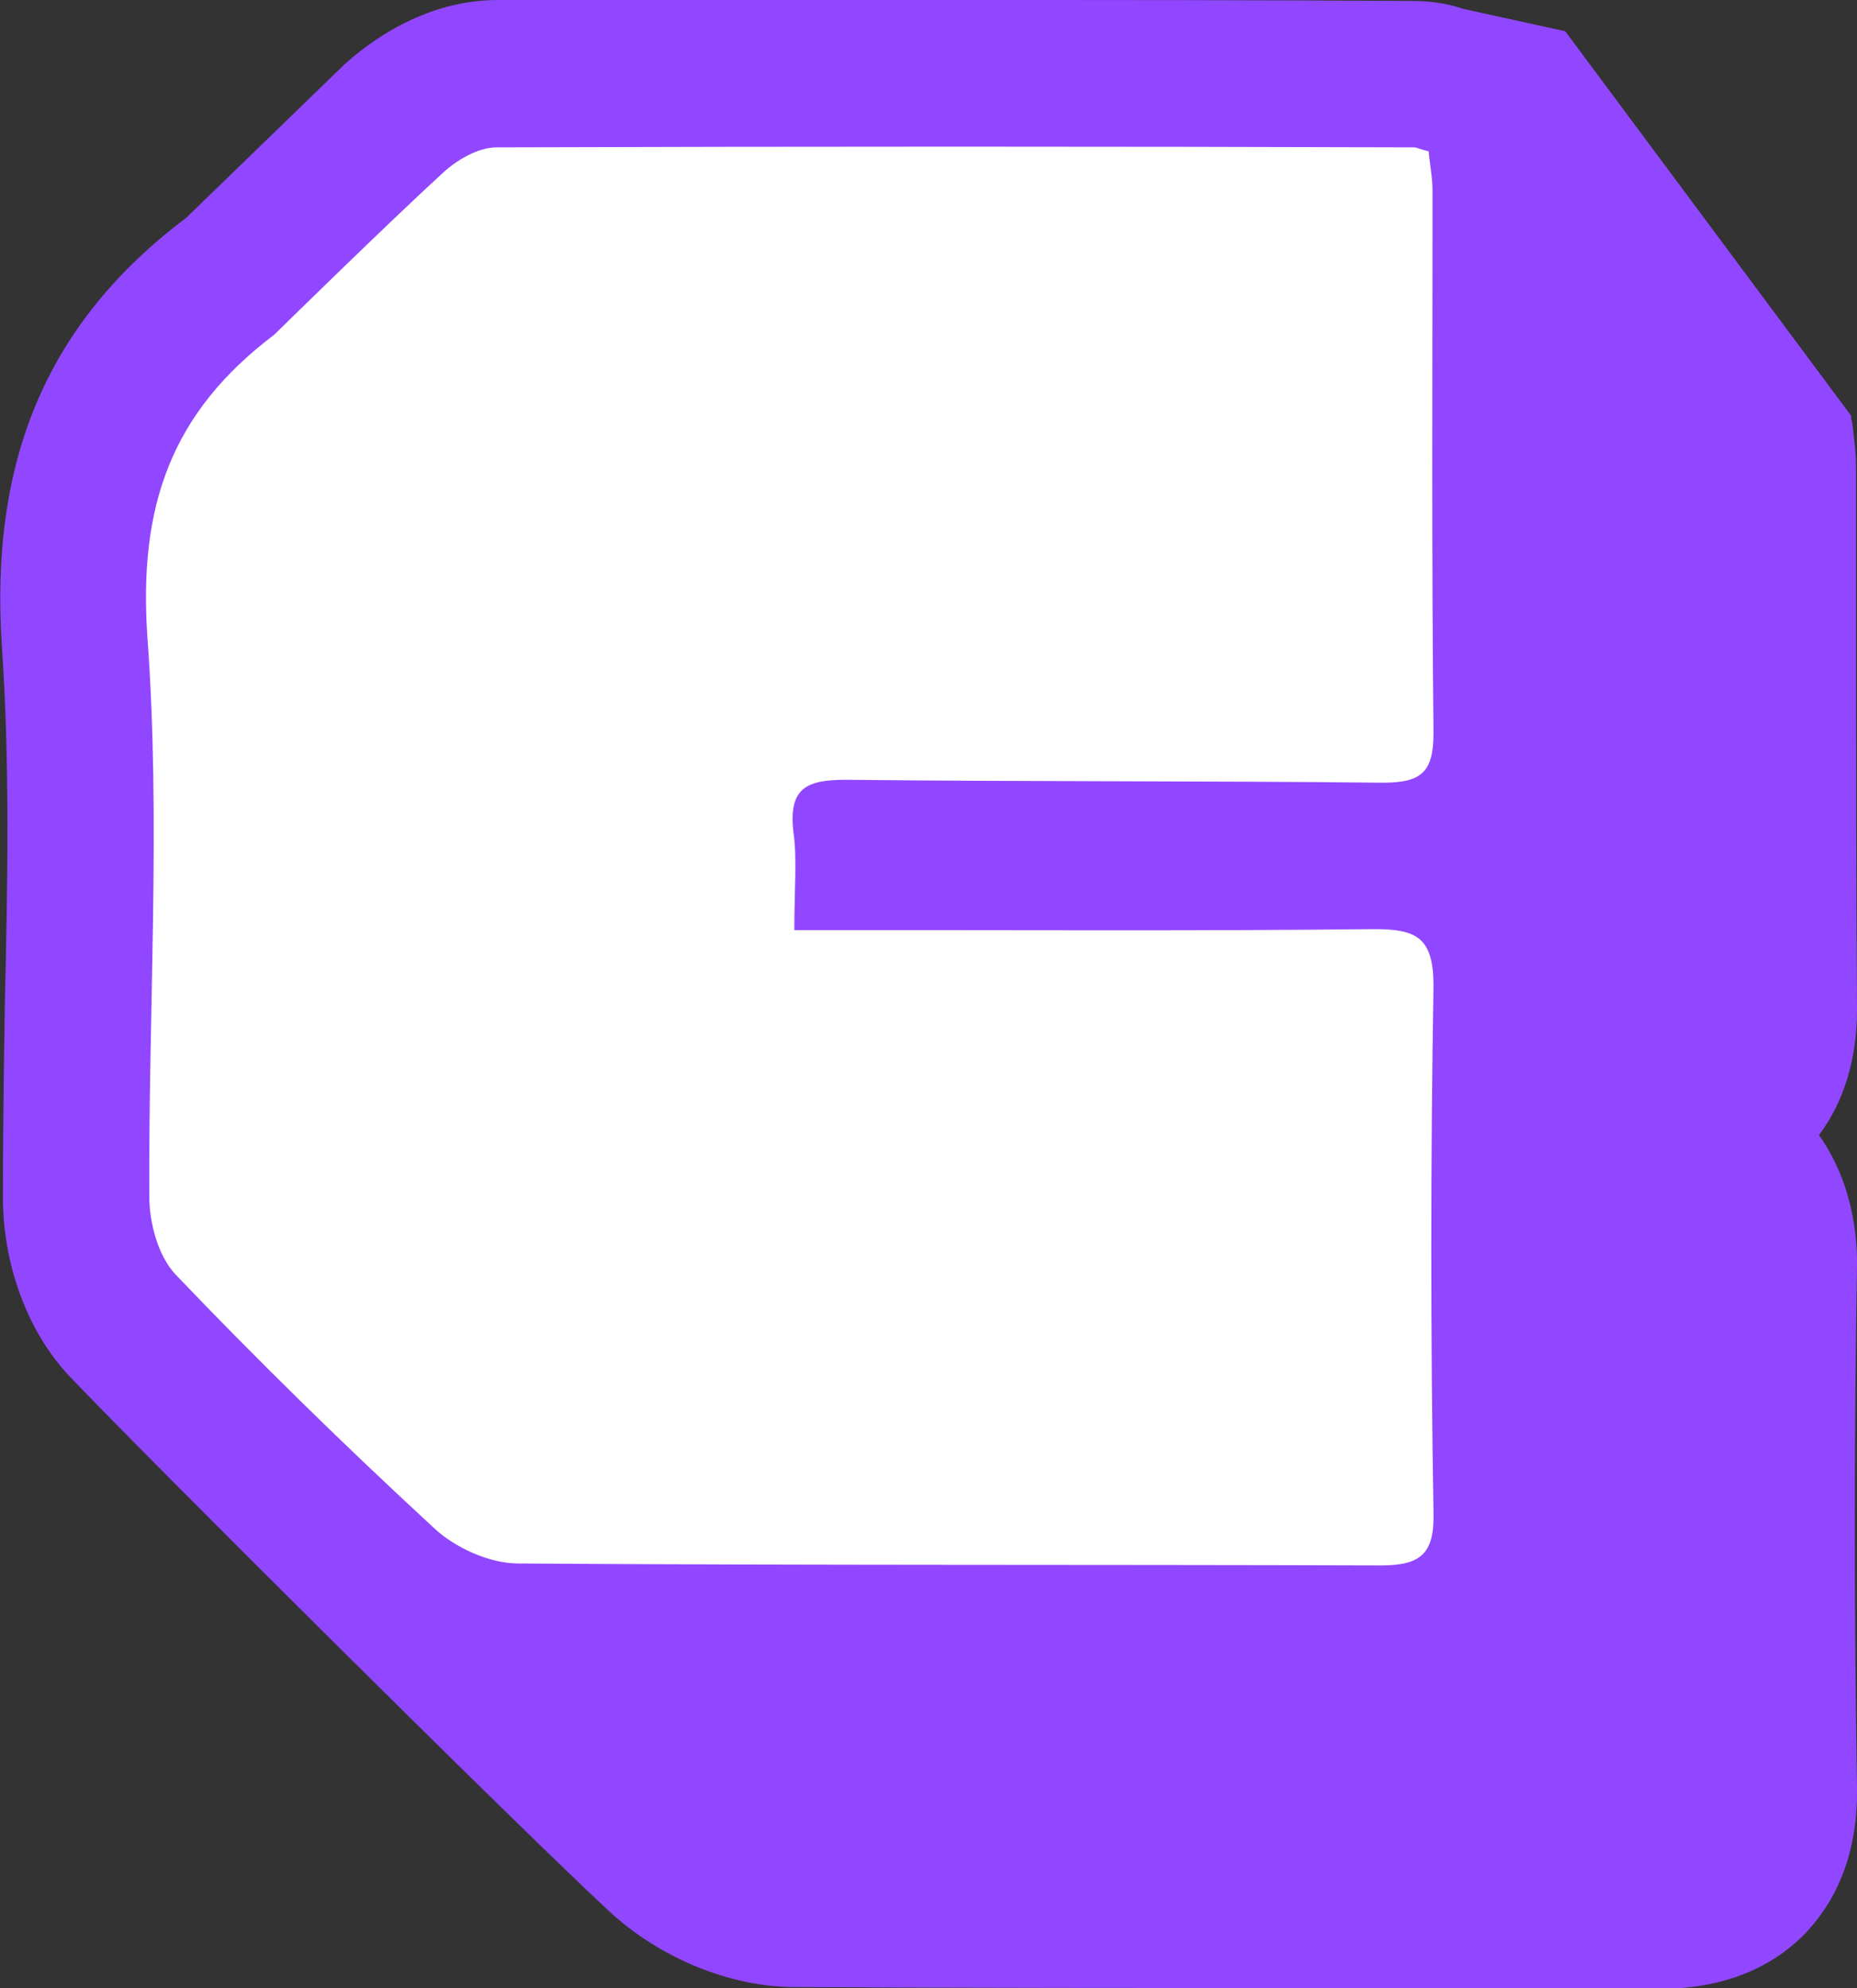 <?xml version="1.0" encoding="utf-8"?>
<!-- Generator: Adobe Illustrator 26.4.0, SVG Export Plug-In . SVG Version: 6.00 Build 0)  -->
<svg version="1.1" id="Layer_1" xmlns="http://www.w3.org/2000/svg" xmlns:xlink="http://www.w3.org/1999/xlink" x="0px" y="0px"
	 viewBox="0 0 190.3 203.7" style="enable-background:new 0 0 190.3 203.7;" xml:space="preserve">
<rect x="0" y="0" width="190.3" height="203.7" fill="#333333" stroke="none"/>
<style type="text/css">
	.st0{fill:#9147FF;}
	.st1{fill:#FFFFFF;}
</style>
<g>
	<path class="st0" d="M35.3,6.6c2.2-2,8-6.6,15.7-6.6C66.5,0,82.3,0,97.9,0s31.5,0,47,0.1c2.3,0,4.2,0.5,5,0.8l10.5,2.3l29.3,39.4
		c0,0.2,0,0.4,0.1,0.6c0.1,1.1,0.4,2.8,0.4,4.7c0,4.6,0,9.2,0,13.9c0,13.6,0,27.7,0.1,41.5l0,0.2c0,5.1-1.4,9.5-3.9,12.8
		c2.7,3.8,3.9,8.5,3.9,13.1l0,0.2c-0.3,17.7-0.3,35.7,0,53.5c0.1,6.2-1.7,11.2-5.3,15c-3.7,3.8-8.8,5.7-15.1,5.7h-0.1
		c-11.8,0-23.5,0-35.3-0.1c-17.4,0-35.4,0-53.1-0.1c-6.6,0-13.8-3-18.9-7.7c-9.5-8.8-47-46.1-55.3-54.8c-4.3-4.5-6.9-11.4-6.9-18.4
		c0-6.7,0.1-13.4,0.2-20C0.8,90,1,78.1,0.2,66.3C-1.1,47,4.9,33,19.1,22.3L35.3,6.6z"/>
	<path class="st1" d="M81.4,95.3c2.5,0,4.4,0,6.4,0c17.7,0,35.3,0.1,53-0.1c4.3,0,6.1,0.8,6.1,5.8c-0.3,18-0.3,36,0,54
		c0.1,4.2-1.3,5.4-5.4,5.4c-29.5-0.1-59,0-88.4-0.2c-2.9,0-6.5-1.6-8.7-3.7c-9.1-8.4-17.9-17-26.4-25.9c-1.8-1.9-2.7-5.3-2.7-8
		c-0.1-19.2,1.2-38.4-0.2-57.4c-0.9-13.3,2.4-22.9,13-30.9c0,0,11.4-11.2,17.3-16.6c1.4-1.3,3.6-2.6,5.5-2.6c31.3-0.1,62.7-0.1,94,0
		c0.3,0,0.6,0.2,1.5,0.4c0.1,1.2,0.4,2.6,0.4,4.1c0,18.5-0.1,37,0.1,55.5c0,4-1.2,5.1-5.2,5.1c-18.3-0.2-36.7-0.1-55-0.3
		c-4,0-5.9,0.8-5.4,5.3C81.7,87.9,81.4,91.1,81.4,95.3z"/>
</g>
</svg>
